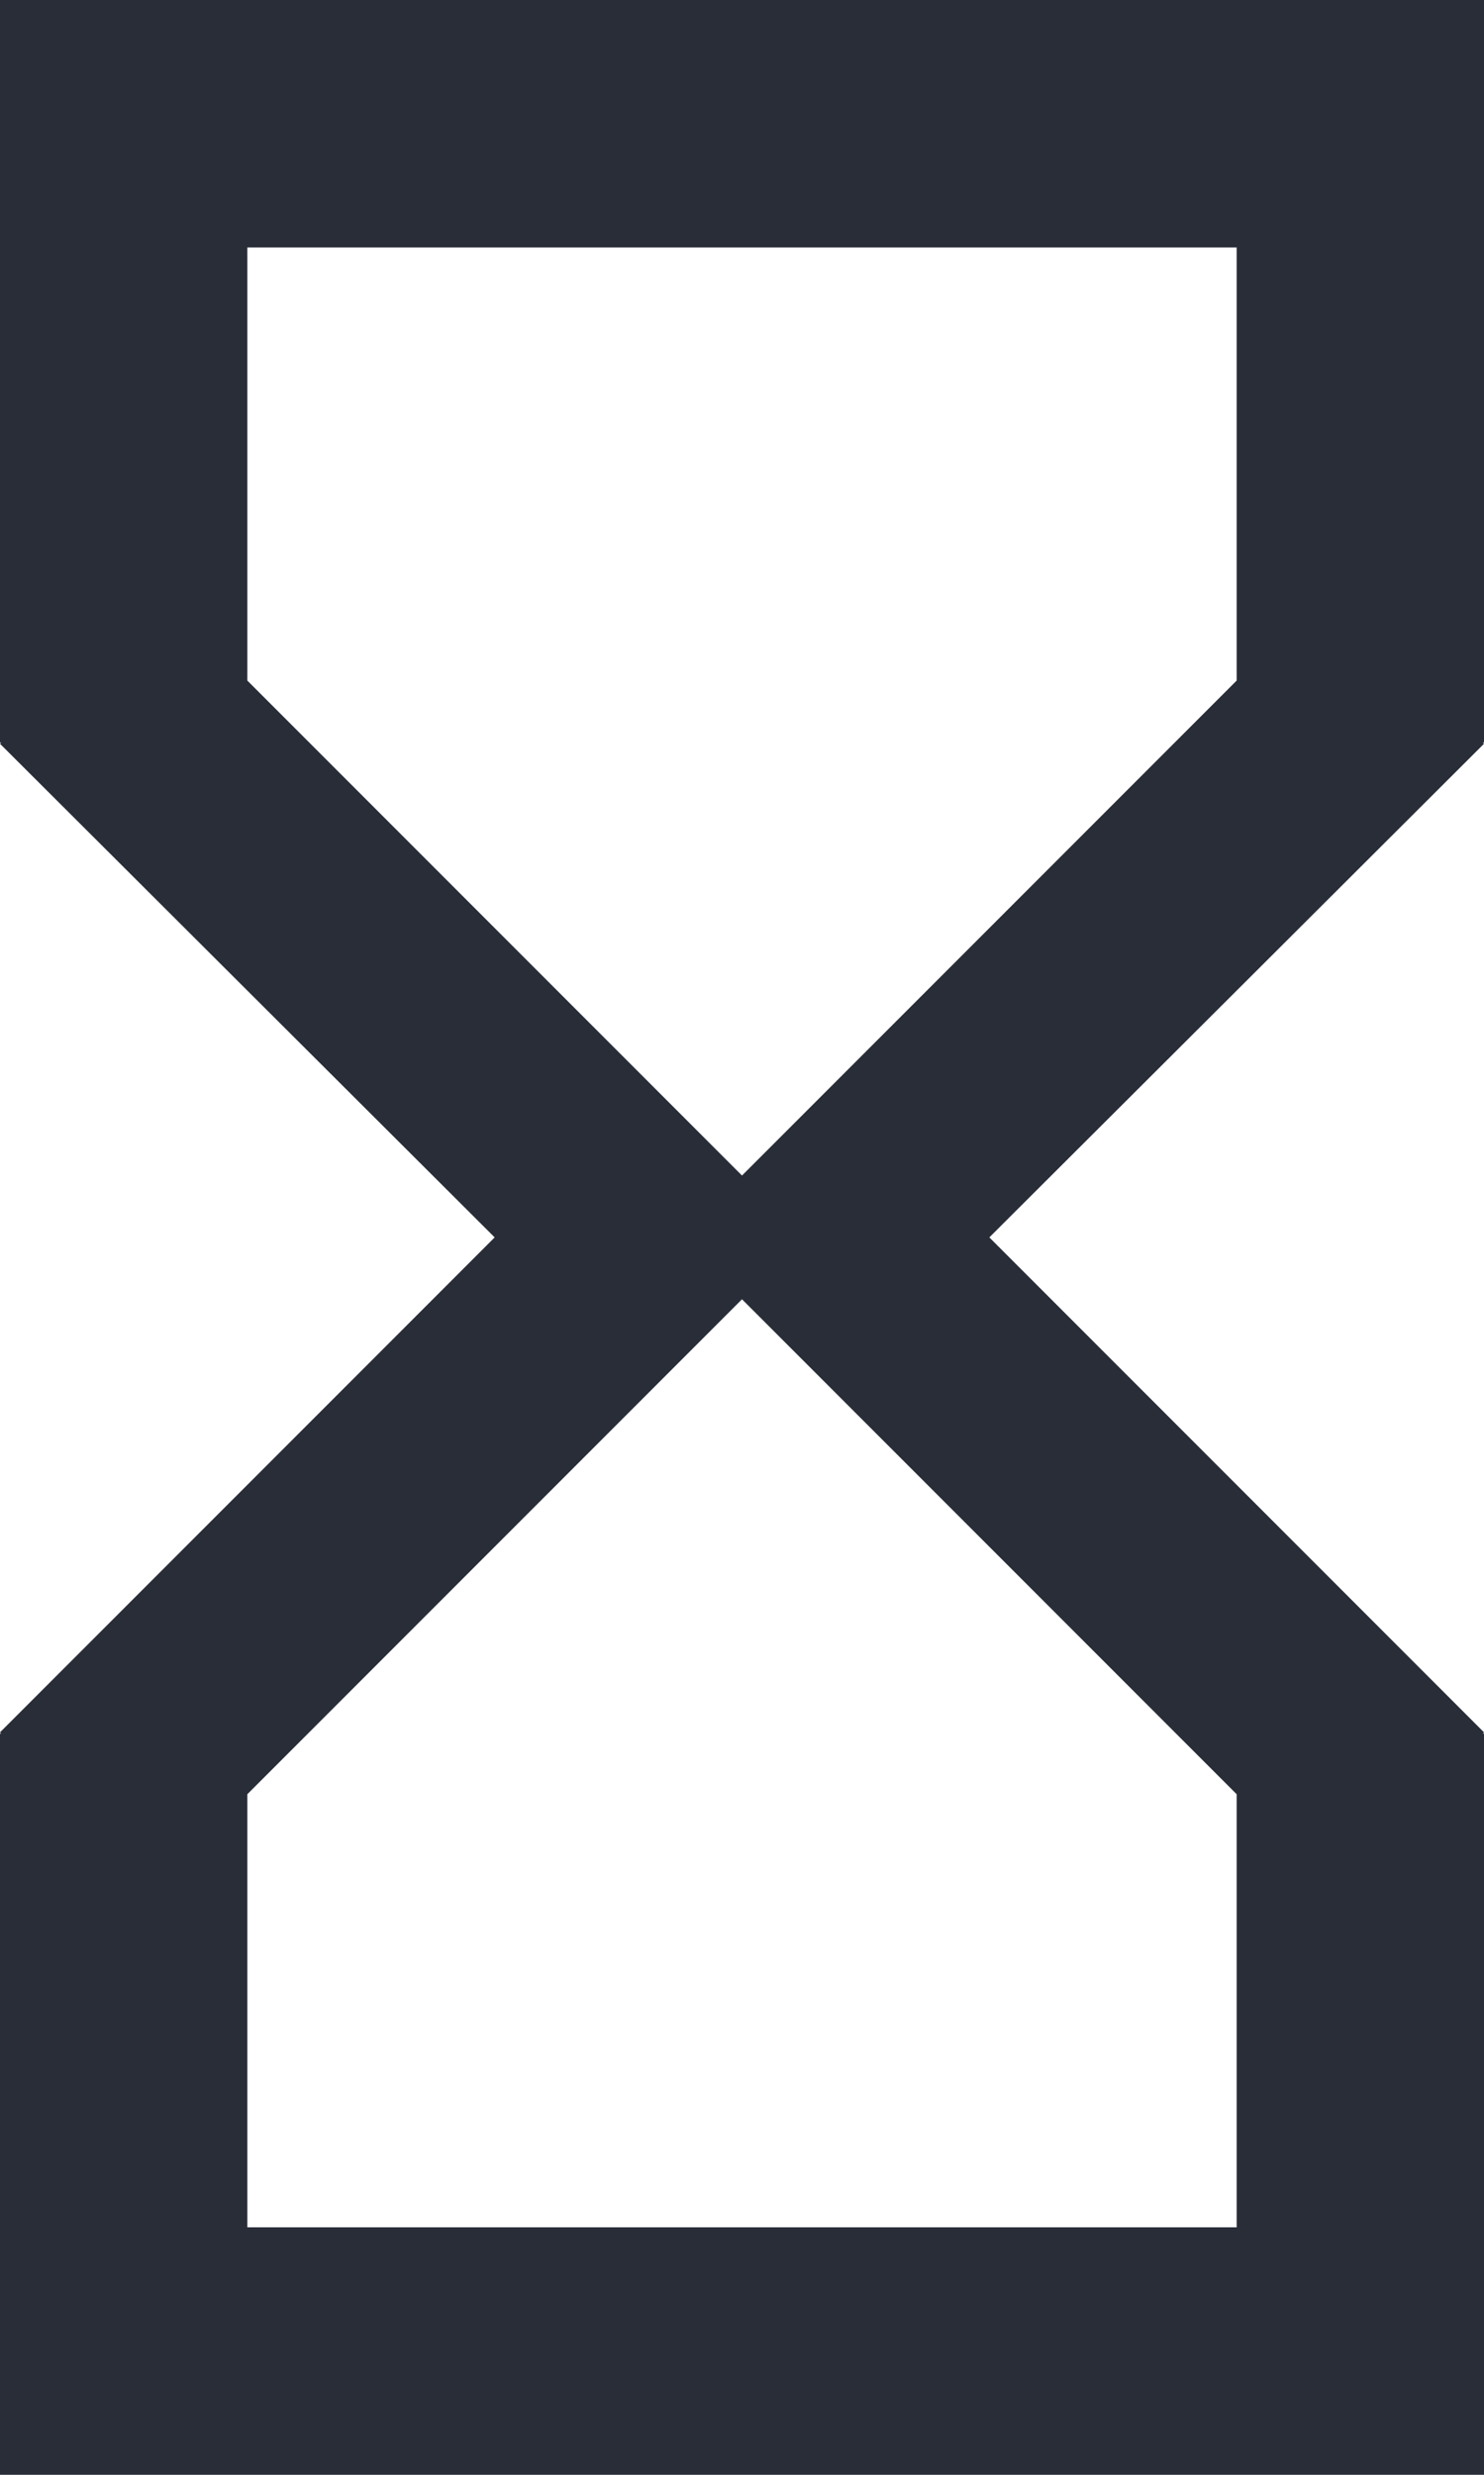 <?xml version="1.0" encoding="UTF-8"?>
<svg width="9px" height="15px" viewBox="0 0 9 15" version="1.1" xmlns="http://www.w3.org/2000/svg" xmlns:xlink="http://www.w3.org/1999/xlink">
    <!-- Generator: Sketch 46.2 (44496) - http://www.bohemiancoding.com/sketch -->
    <title>duration</title>
    <desc>Created with Sketch.</desc>
    <defs></defs>
    <g id="Page-1" stroke="none" stroke-width="1" fill="none" fill-rule="evenodd">
        <g id="02-KSG-icons" transform="translate(-346, -679)" fill="#282D38">
            <path d="M346,679 L346,683.5 L346.007,683.5 L346,683.508 L349,686.5 L346,689.5 L346.007,689.508 L346,689.508 L346,694 L355,694 L355,689.508 L354.993,689.508 L355,689.5 L352,686.5 L355,683.508 L354.993,683.5 L355,683.5 L355,679 L346,679 L346,679 Z M353.5,689.875 L353.5,692.5 L347.5,692.5 L347.5,689.875 L350.5,686.875 L353.5,689.875 L353.5,689.875 Z M350.5,686.125 L347.5,683.125 L347.5,680.5 L353.5,680.5 L353.5,683.125 L350.5,686.125 L350.5,686.125 Z" id="duration"></path>
        </g>
    </g>
</svg>